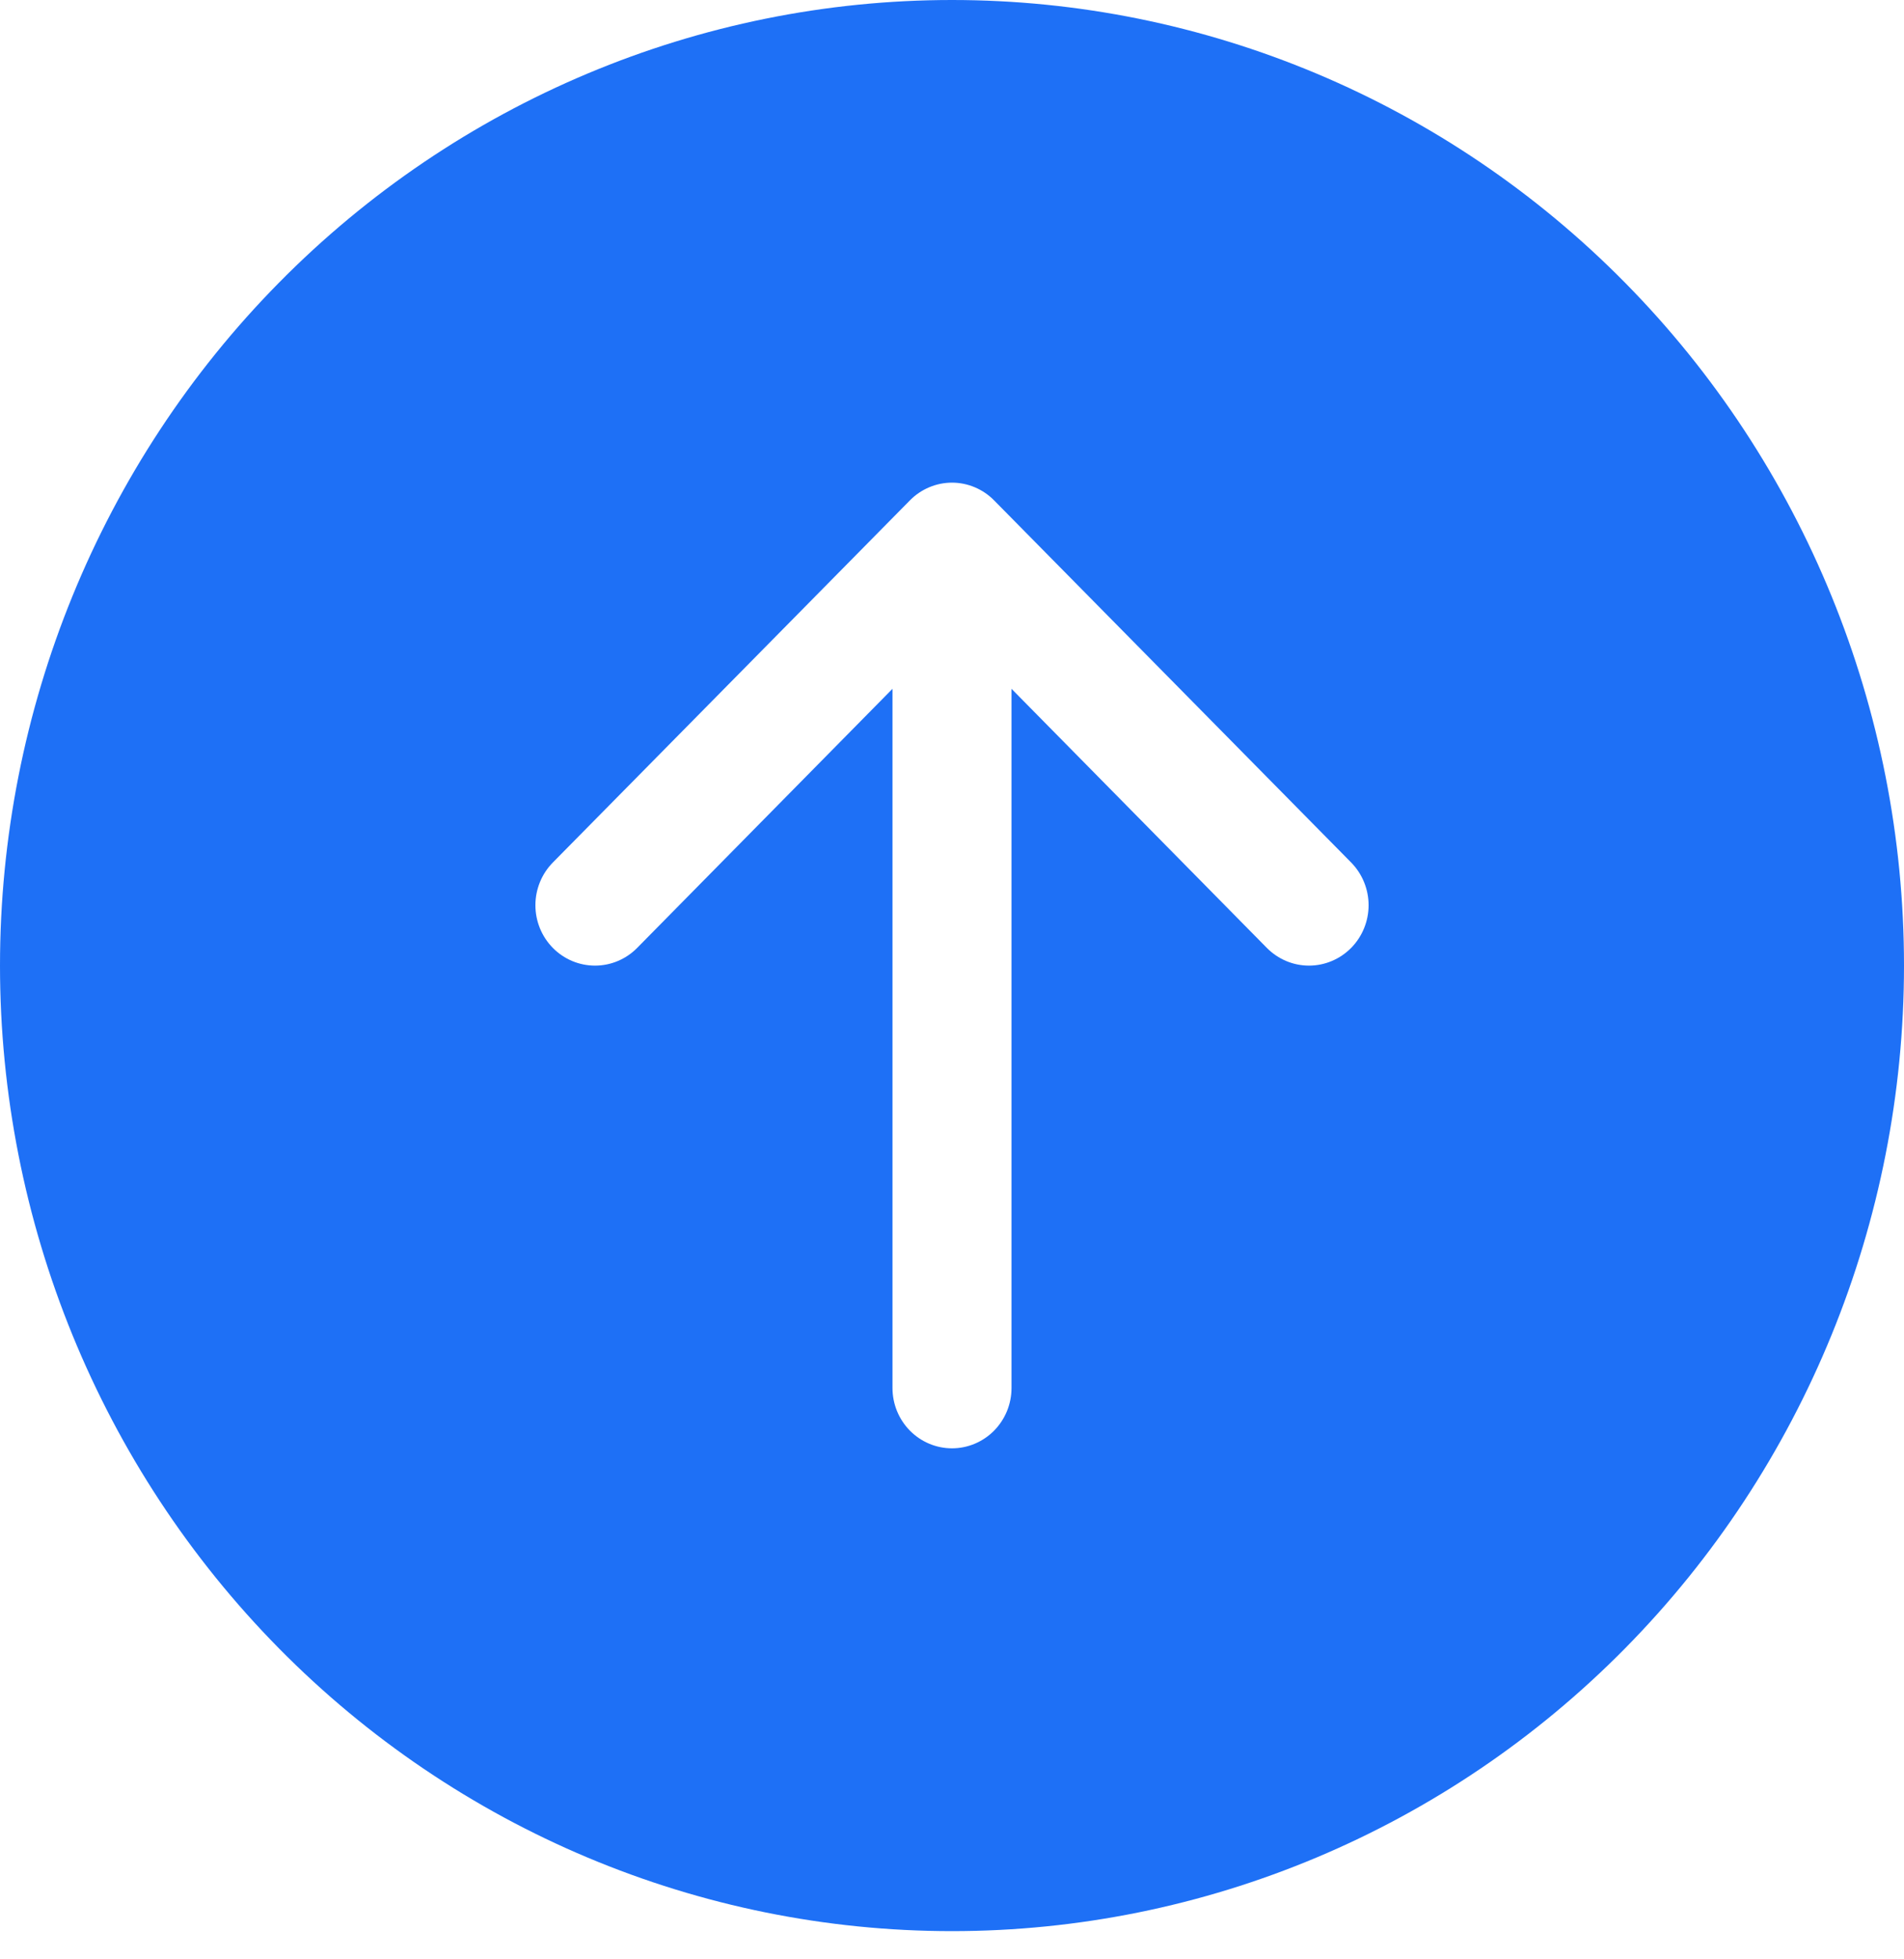 <svg width="35" height="36" viewBox="0 0 35 36" fill="none" xmlns="http://www.w3.org/2000/svg">
<path d="M35 17.741C35 13.036 33.156 8.523 29.874 5.196C26.593 1.869 22.141 0 17.5 0C12.859 0 8.408 1.869 5.126 5.196C1.844 8.523 0 13.036 0 17.741C0 22.446 1.844 26.958 5.126 30.285C8.408 33.612 12.859 35.482 17.5 35.482C22.141 35.482 26.593 33.612 29.874 30.285C33.156 26.958 35 22.446 35 17.741ZM18.594 25.502C18.594 25.797 18.479 26.078 18.273 26.287C18.068 26.494 17.79 26.611 17.5 26.611C17.21 26.611 16.932 26.494 16.727 26.287C16.521 26.078 16.406 25.797 16.406 25.502V12.656L11.712 17.417C11.507 17.625 11.228 17.742 10.938 17.742C10.647 17.742 10.368 17.625 10.163 17.417C9.958 17.209 9.842 16.927 9.842 16.632C9.842 16.338 9.958 16.055 10.163 15.847L16.726 9.194C16.827 9.091 16.948 9.009 17.081 8.953C17.214 8.897 17.356 8.868 17.5 8.868C17.644 8.868 17.786 8.897 17.919 8.953C18.052 9.009 18.173 9.091 18.274 9.194L24.837 15.847C25.042 16.055 25.158 16.338 25.158 16.632C25.158 16.927 25.042 17.209 24.837 17.417C24.631 17.625 24.353 17.742 24.062 17.742C23.772 17.742 23.494 17.625 23.288 17.417L18.594 12.656V25.502Z" fill="#1E70F6"/>
</svg>
